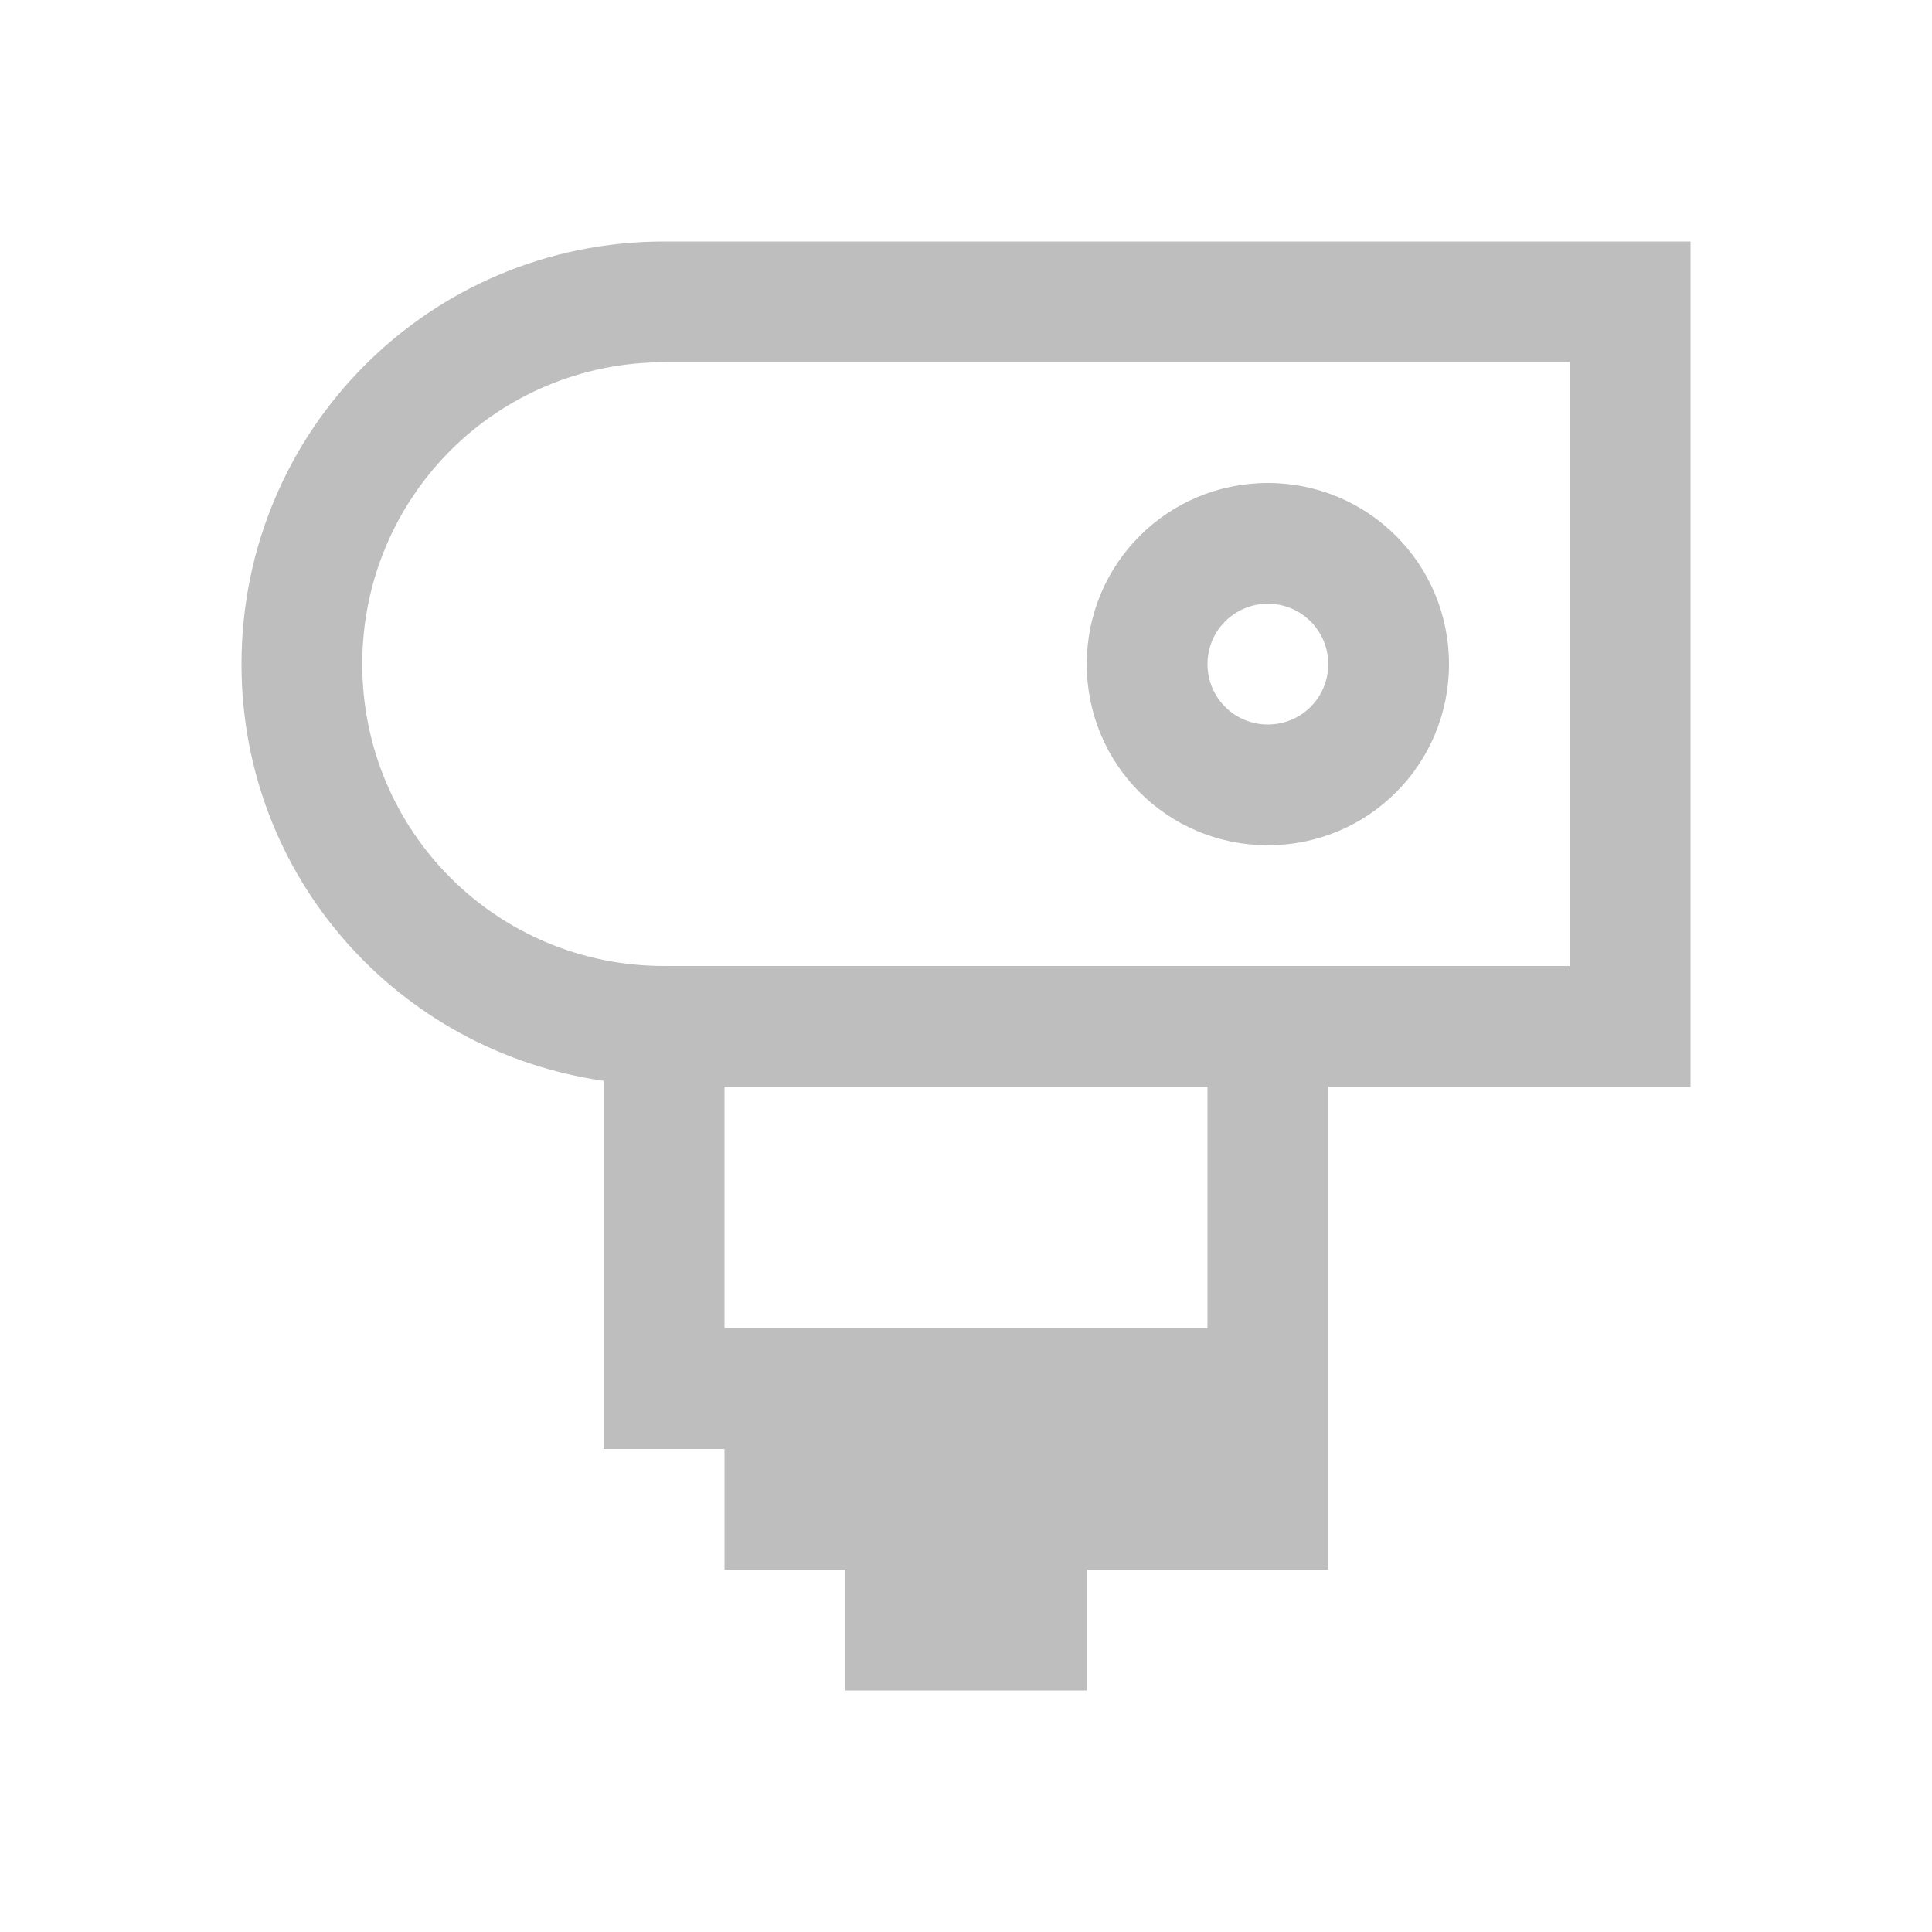 <svg xmlns="http://www.w3.org/2000/svg" xmlns:svg="http://www.w3.org/2000/svg" id="svg2" width="16" height="16" version="1.1" viewBox="0 0 16 16"><path color="#000" style="text-decoration-line:none;text-decoration-style:solid;text-decoration-color:#000;isolation:auto;mix-blend-mode:normal;solid-color:#000;solid-opacity:1" id="rect4165" fill="#bebebe" fill-opacity="1" fill-rule="nonzero" stroke="none" stroke-dasharray="none" stroke-dashoffset="0" stroke-linecap="butt" stroke-linejoin="miter" stroke-miterlimit="4" stroke-opacity="1" stroke-width="1" d="M 5.5 2 C 3.561 2 2 3.561 2 5.5 C 2 7.268 3.302 8.708 5 8.951 L 5 9 L 5 10 L 5 12 L 6 12 L 6 13 L 7 13 L 7 14 L 9 14 L 9 13 L 11 13 L 11 11 L 11 9 L 14 9 L 14 5.5 L 14 2 L 10.5 2 L 10 2 L 5.5 2 z M 5.5 3 L 10 3 L 10.5 3 L 12.947 3 L 13 3 L 13 3.053 L 13 5.5 L 13 7.947 L 13 8 L 12.947 8 L 10.5 8 L 10 8 L 6 8 L 5.5 8 C 4.115 8 3 6.885 3 5.5 C 3 4.115 4.115 3 5.5 3 z M 10.5 4 C 9.669 4 9 4.669 9 5.5 C 9 6.331 9.669 7 10.5 7 C 11.331 7 12 6.331 12 5.5 C 12 4.669 11.331 4 10.5 4 z M 10.5 5 C 10.777 5 11 5.223 11 5.5 C 11 5.777 10.777 6 10.5 6 C 10.223 6 10 5.777 10 5.5 C 10 5.223 10.223 5 10.5 5 z M 6 9 L 10 9 L 10 11 L 6 11 L 6 10 L 6 9 z" clip-rule="nonzero" color-interpolation="sRGB" color-interpolation-filters="linearRGB" color-rendering="auto" display="inline" enable-background="accumulate" image-rendering="auto" opacity="1" overflow="visible" shape-rendering="auto" text-decoration="none" text-rendering="auto" visibility="visible"/></svg>
